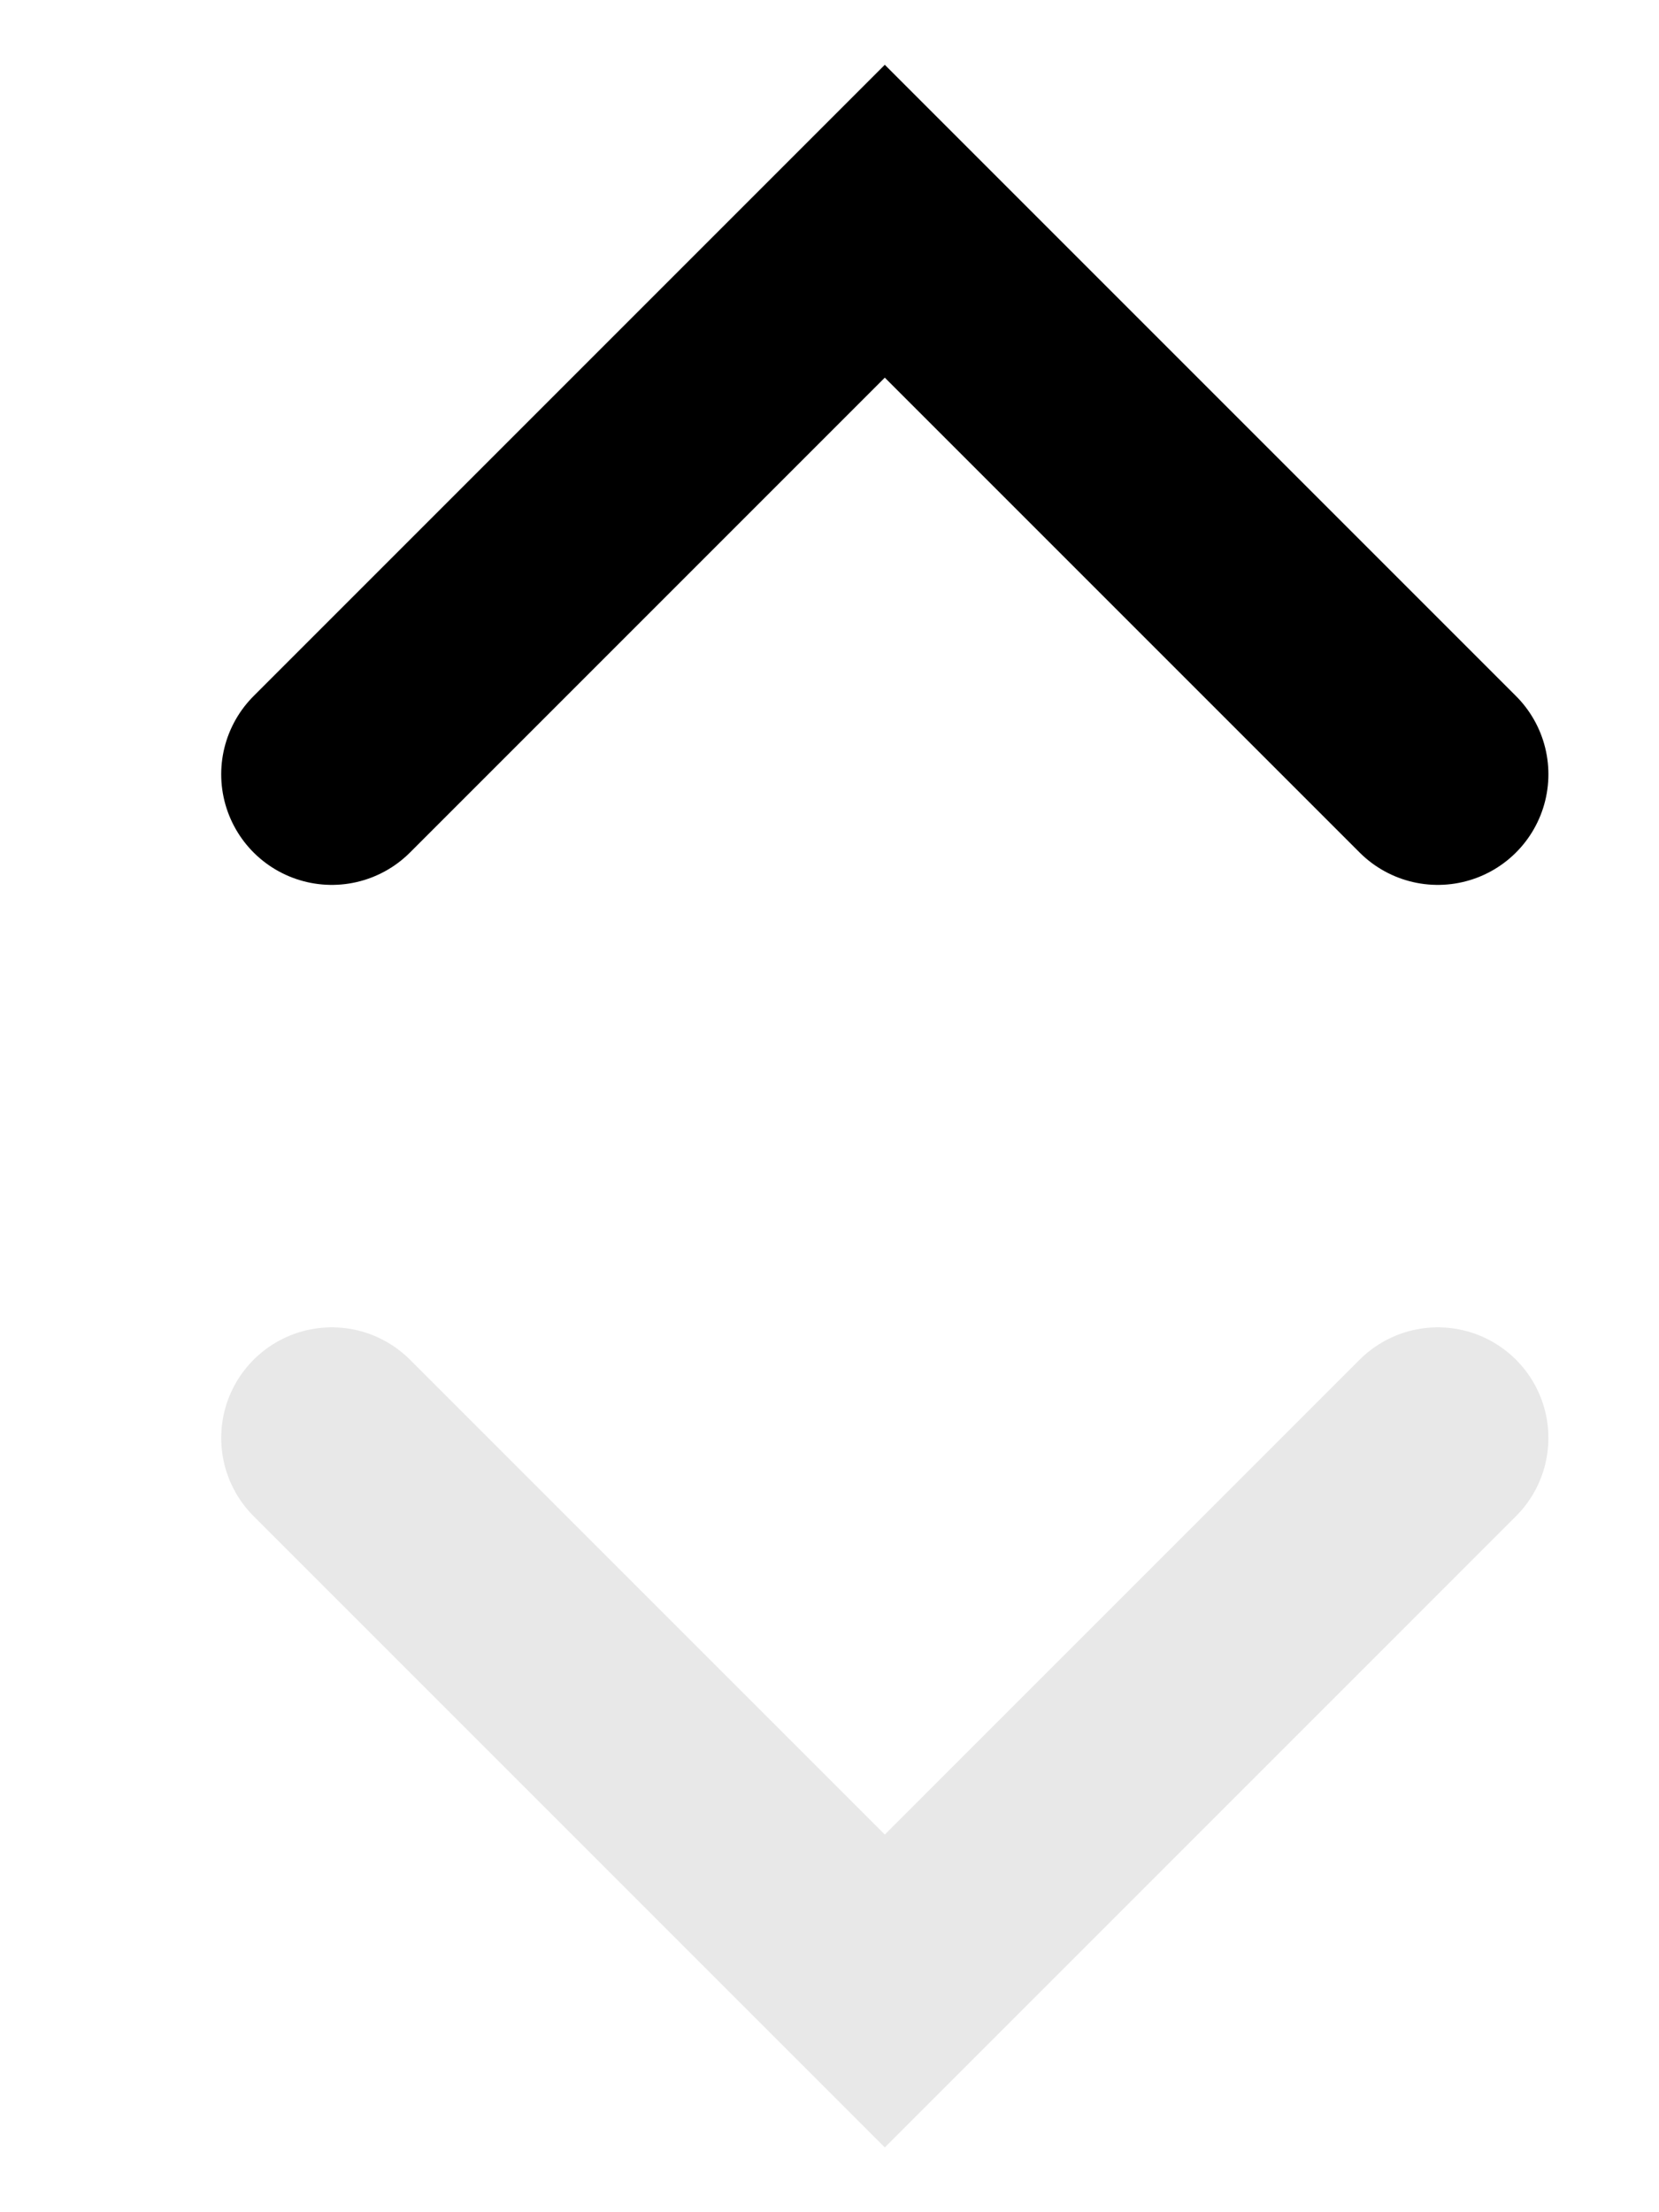 <svg xmlns="http://www.w3.org/2000/svg" width="15" height="20" viewBox="0 -10 15 20" fill="none">
    <path d="M3 -3L8 -8L13 -3" stroke="black" stroke-width="2" stroke-linecap="round"/>
    <path d="M3 3L8 8L13 3" stroke="rgba(25, 25, 25, 0.1)" stroke-width="2" stroke-linecap="round"/>
</svg>

